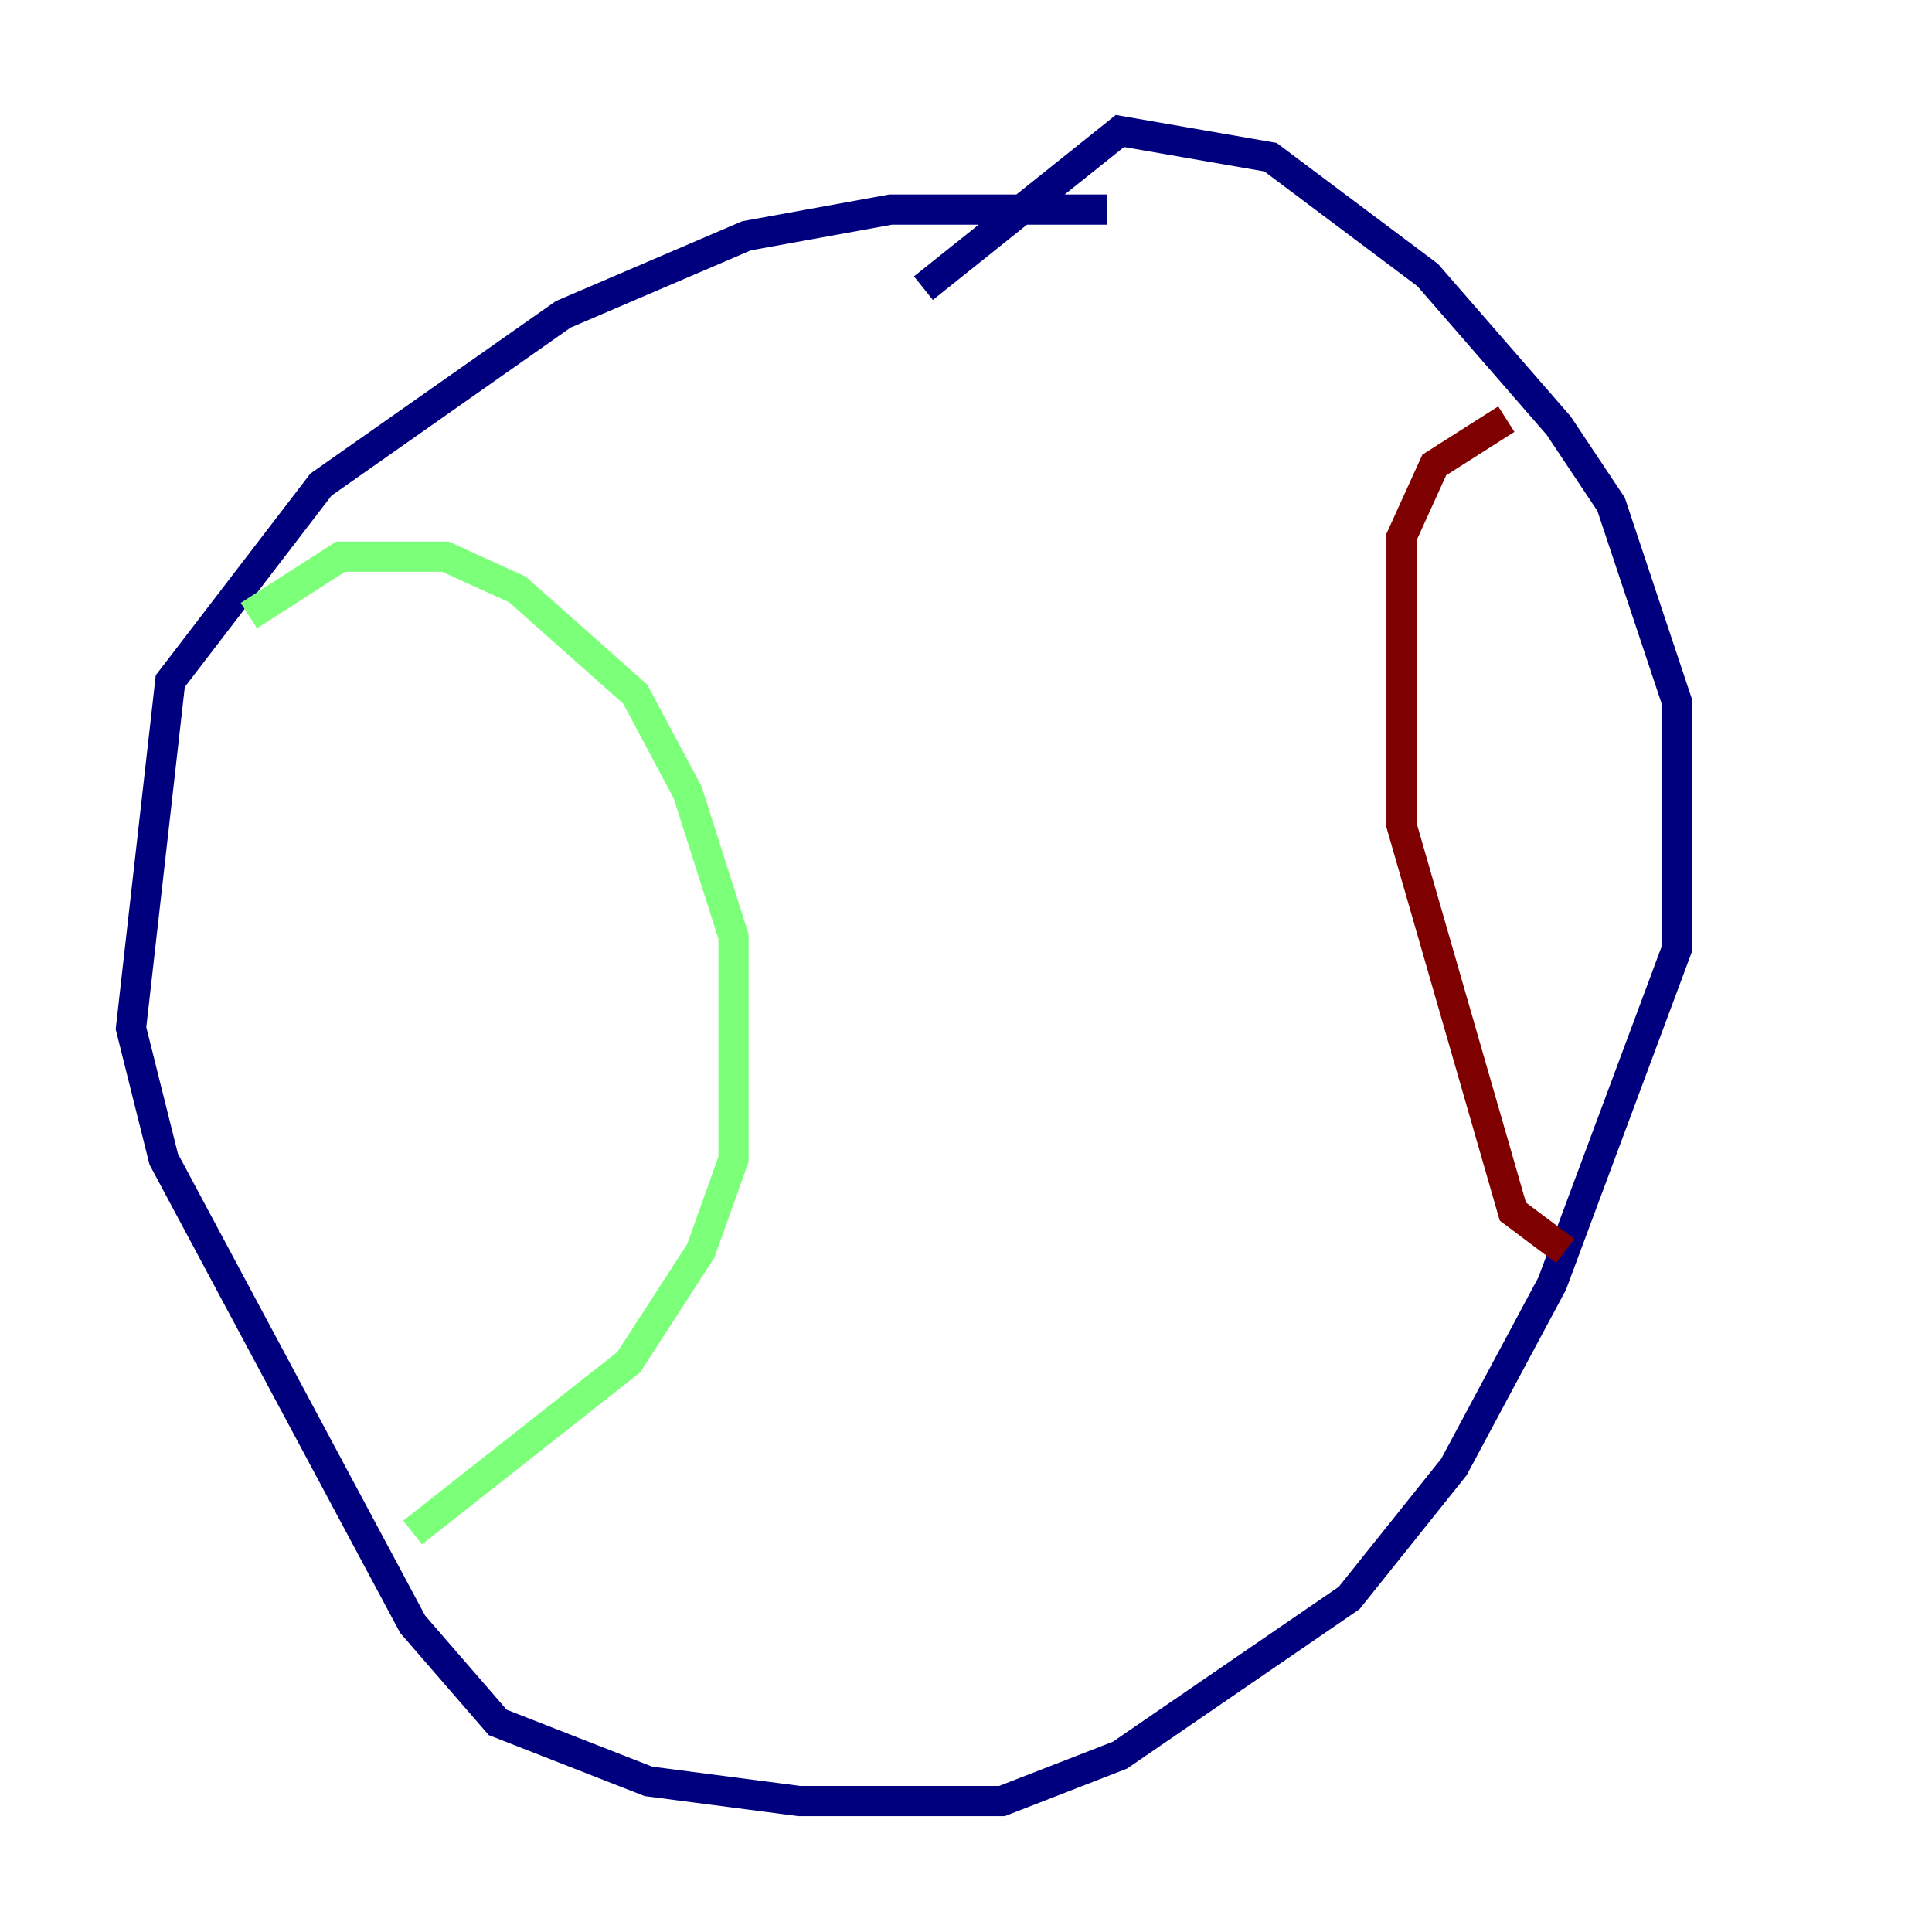<?xml version="1.0" encoding="utf-8" ?>
<svg baseProfile="tiny" height="128" version="1.2" viewBox="0,0,128,128" width="128" xmlns="http://www.w3.org/2000/svg" xmlns:ev="http://www.w3.org/2001/xml-events" xmlns:xlink="http://www.w3.org/1999/xlink"><defs /><polyline fill="none" points="73.329,13.885 59.01,13.885 49.464,15.62 37.315,20.827 21.261,32.108 11.281,45.125 8.678,68.122 10.848,76.8 27.336,107.607 32.976,114.115 42.956,118.02 52.936,119.322 66.386,119.322 74.197,116.285 89.383,105.871 96.325,97.193 102.834,85.044 111.078,62.915 111.078,46.427 106.739,33.41 103.268,28.203 94.59,18.224 84.176,10.414 74.197,8.678 61.18,19.091" stroke="#00007f" stroke-width="2" /><polyline fill="none" points="16.488,40.786 22.563,36.881 29.505,36.881 34.278,39.051 42.088,45.993 45.559,52.502 48.597,62.047 48.597,76.8 46.427,82.875 41.654,90.251 27.336,101.532" stroke="#7cff79" stroke-width="2" /><polyline fill="none" points="99.797,27.77 95.024,30.807 92.854,35.58 92.854,54.671 100.231,80.271 103.702,82.875" stroke="#7f0000" stroke-width="2" /></svg>